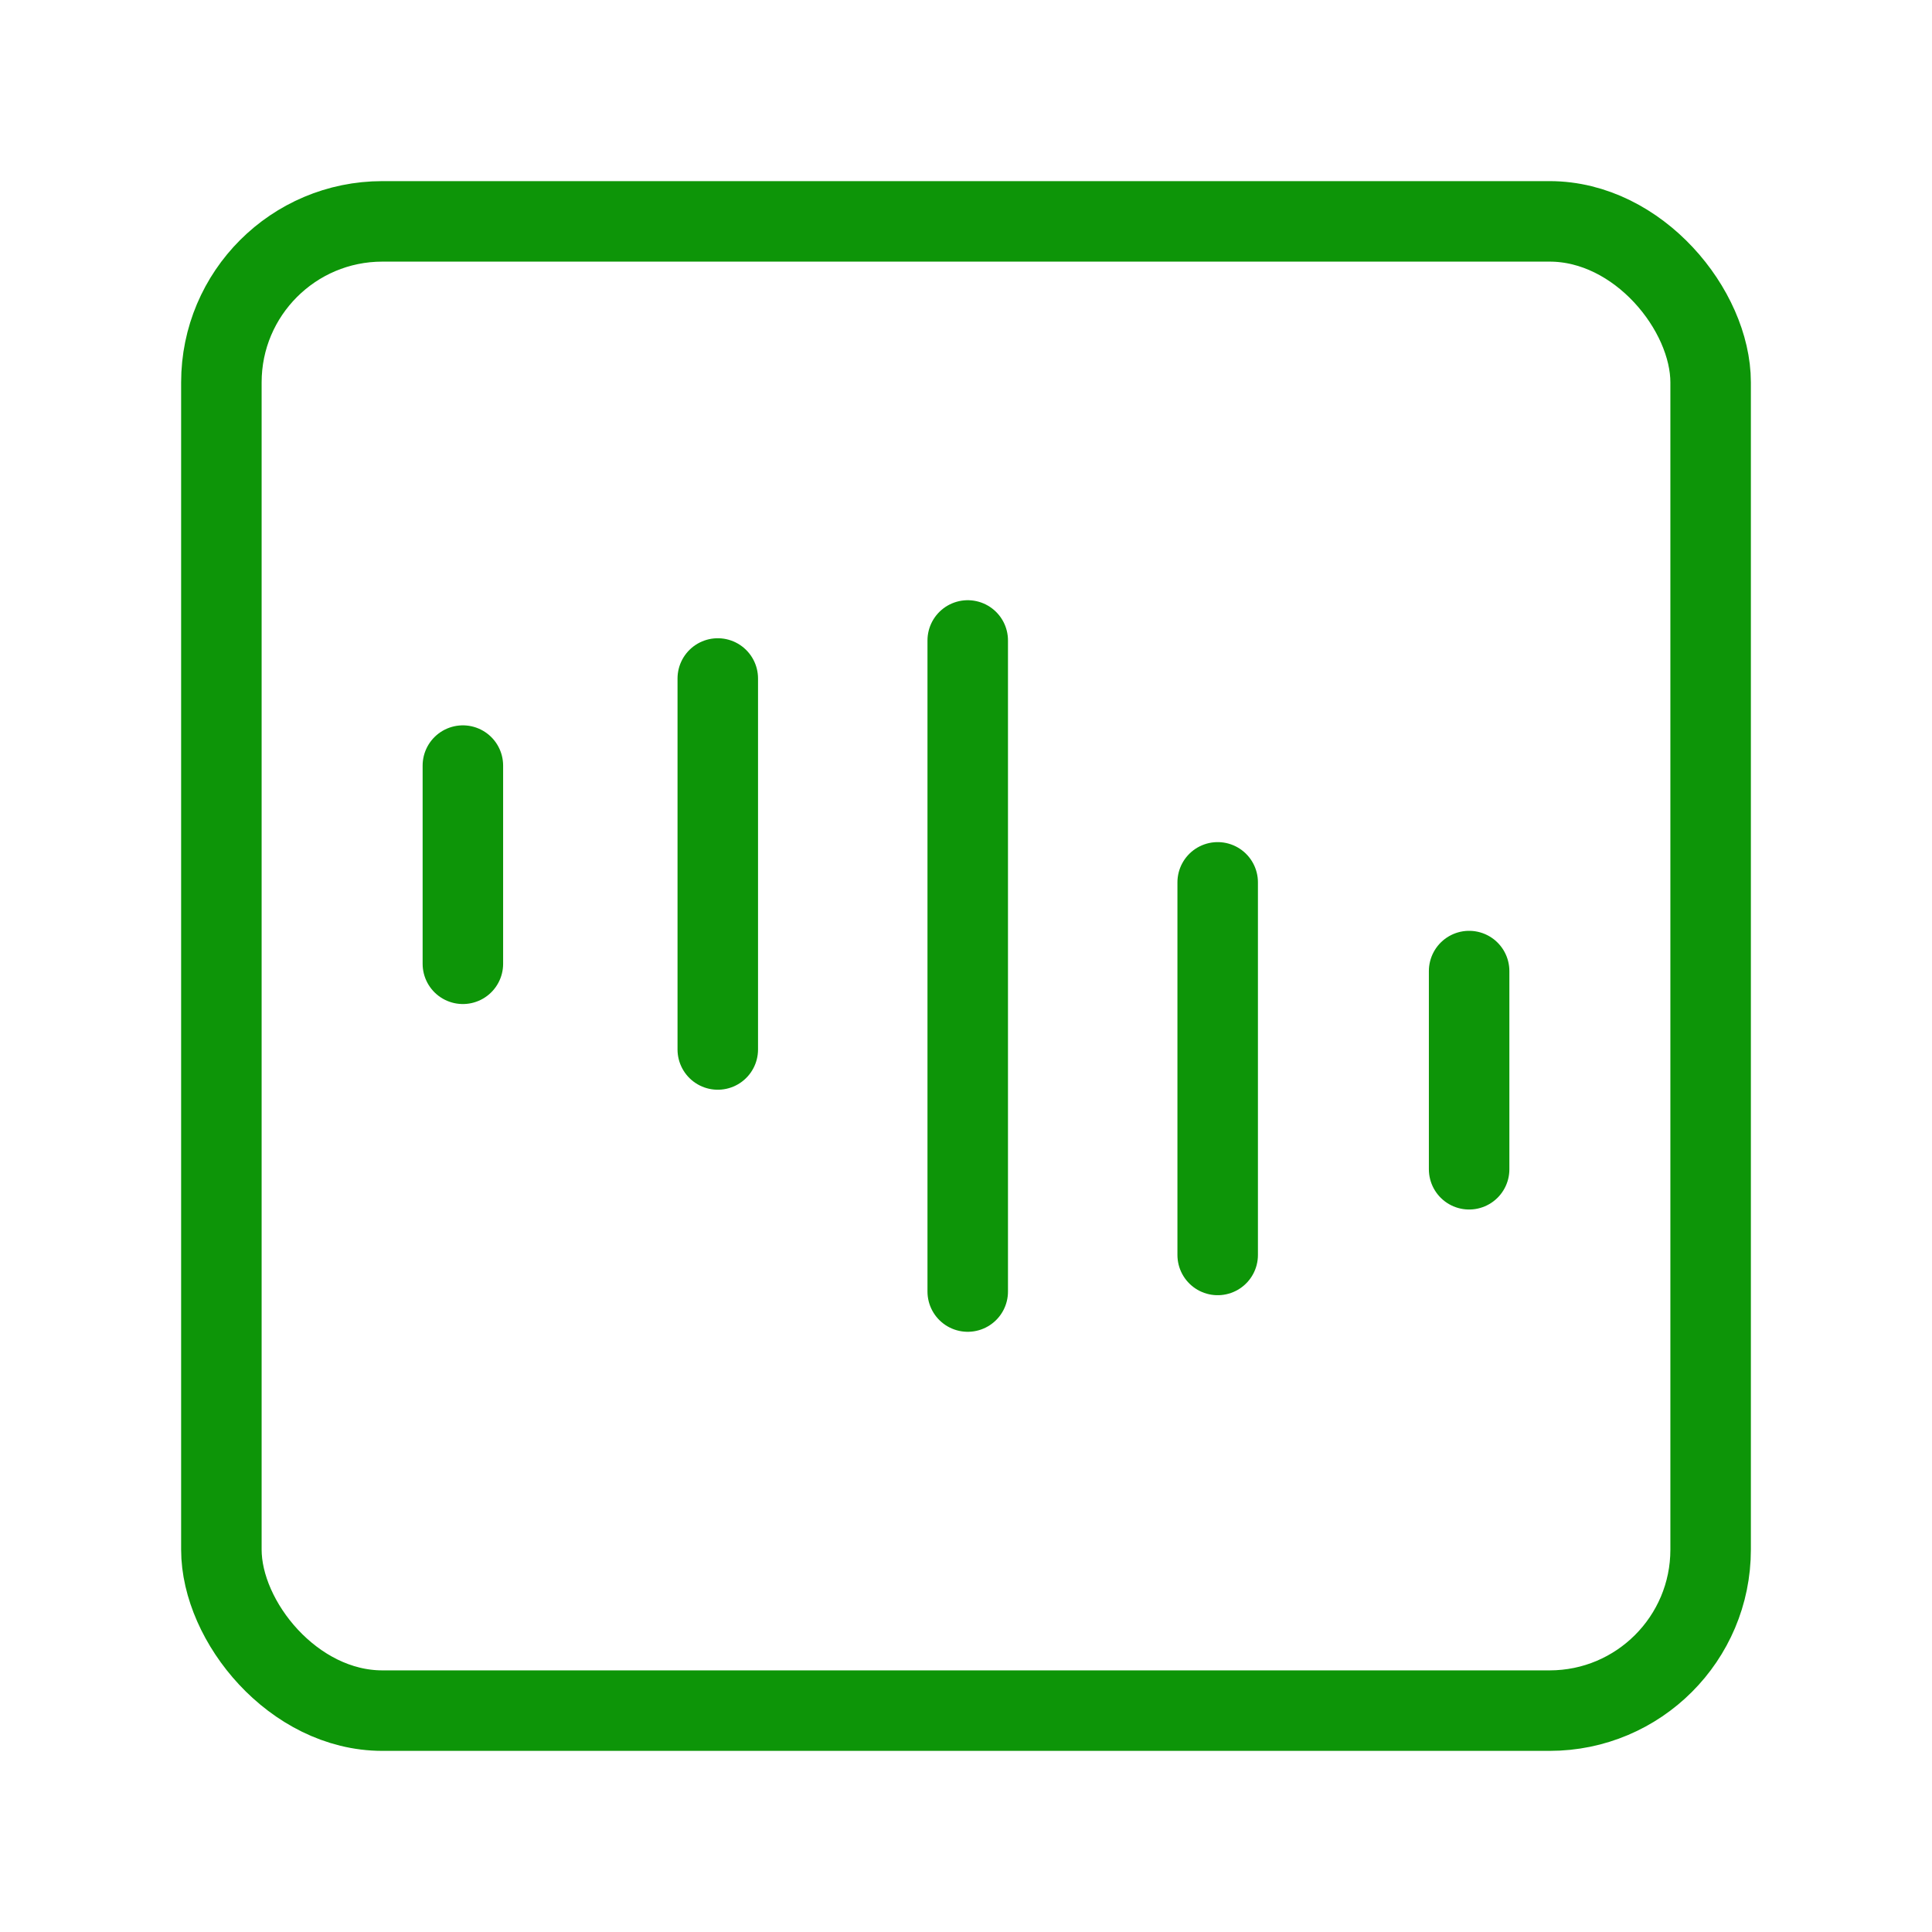 <svg xmlns="http://www.w3.org/2000/svg" width="48" height="48" viewBox="0 0 48 48"><path fill="none" stroke="#0d9508" stroke-linecap="round" stroke-linejoin="round" d="M24.043 15.912v16.176m-6.21-15.231v9.217m12.42-4.152v9.257m6.247-7.053v4.924m-25-10.029v4.924" stroke-width="2"/><rect width="37" height="37" x="5.5" y="5.5" fill="none" stroke="#0d9508" stroke-linecap="round" stroke-linejoin="round" rx="4" ry="4" stroke-width="2"/></svg>